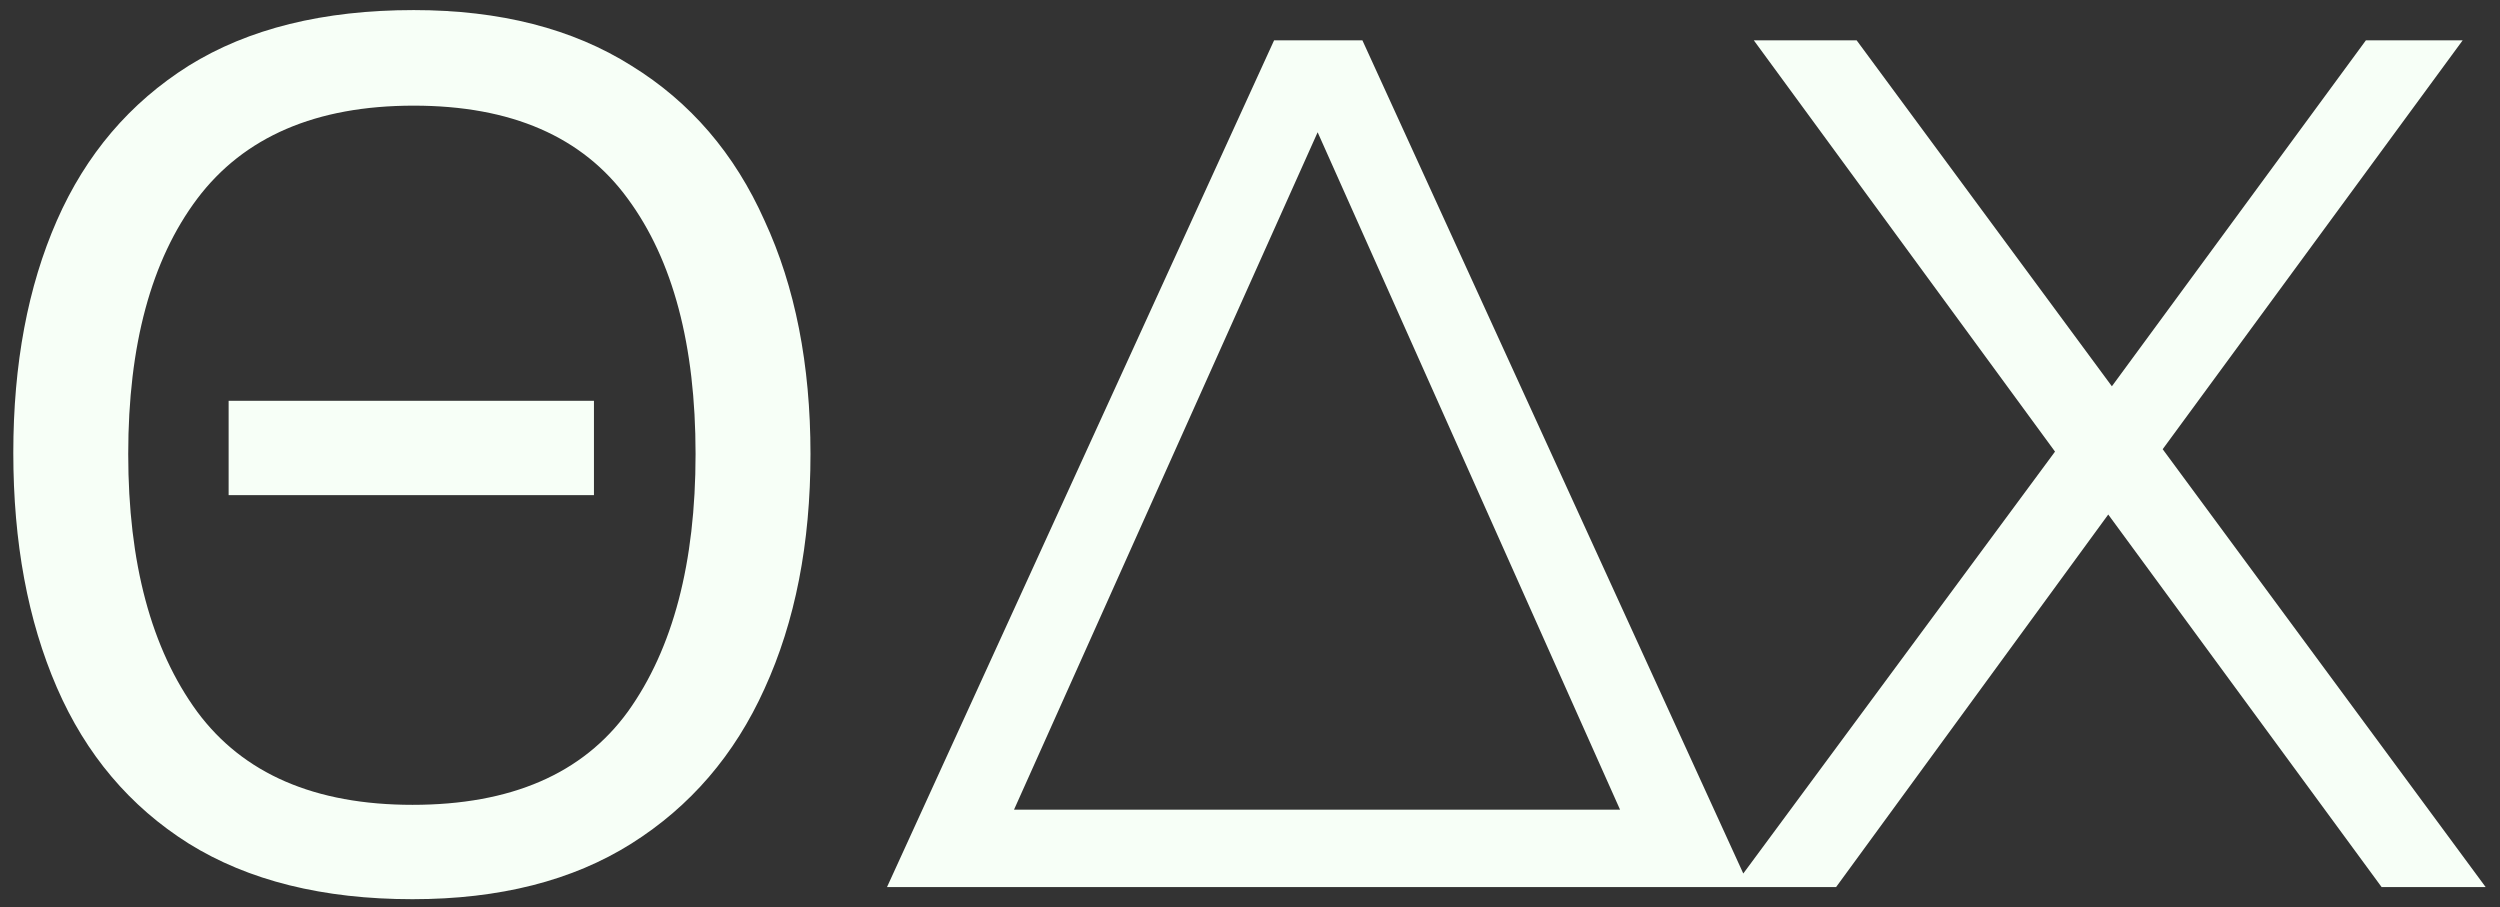 <svg width="124" height="45" viewBox="0 0 124 45" fill="none" xmlns="http://www.w3.org/2000/svg">
<rect x="0" y="0" width="124" height="45" fill="#333333" stroke="none"/>
<path d="M40.2 22.52C40.2 26.96 39.44 30.84 37.92 34.16C36.44 37.44 34.24 40 31.32 41.84C28.4 43.68 24.78 44.6 20.46 44.6C16.02 44.6 12.32 43.68 9.36 41.84C6.44 40 4.26 37.42 2.82 34.1C1.38 30.78 0.66 26.9 0.66 22.46C0.66 18.06 1.38 14.22 2.82 10.94C4.26 7.66 6.44 5.1 9.36 3.26C12.32 1.42 16.04 0.5 20.52 0.5C24.8 0.5 28.4 1.42 31.32 3.26C34.24 5.06 36.44 7.62 37.92 10.94C39.44 14.22 40.2 18.08 40.2 22.52ZM6.36 22.52C6.36 27.92 7.5 32.18 9.78 35.3C12.06 38.38 15.62 39.92 20.46 39.92C25.34 39.92 28.9 38.38 31.14 35.3C33.38 32.18 34.5 27.92 34.5 22.52C34.5 17.12 33.38 12.9 31.14 9.86C28.9 6.78 25.36 5.24 20.52 5.24C15.68 5.24 12.1 6.78 9.78 9.86C7.5 12.9 6.36 17.12 6.36 22.52ZM29.46 19.88V24.56H11.34V19.88H29.46ZM86.775 44H43.995L63.195 2H67.575L86.775 44ZM50.295 40.16H80.355L65.355 6.56L50.295 40.16ZM118.129 44L104.569 25.52L91.069 44H85.969L101.929 22.4L86.989 2H92.089L104.749 19.16L117.349 2H122.149L107.269 22.28L123.289 44H118.129Z" fill="#F7FFF7"/>
</svg>
